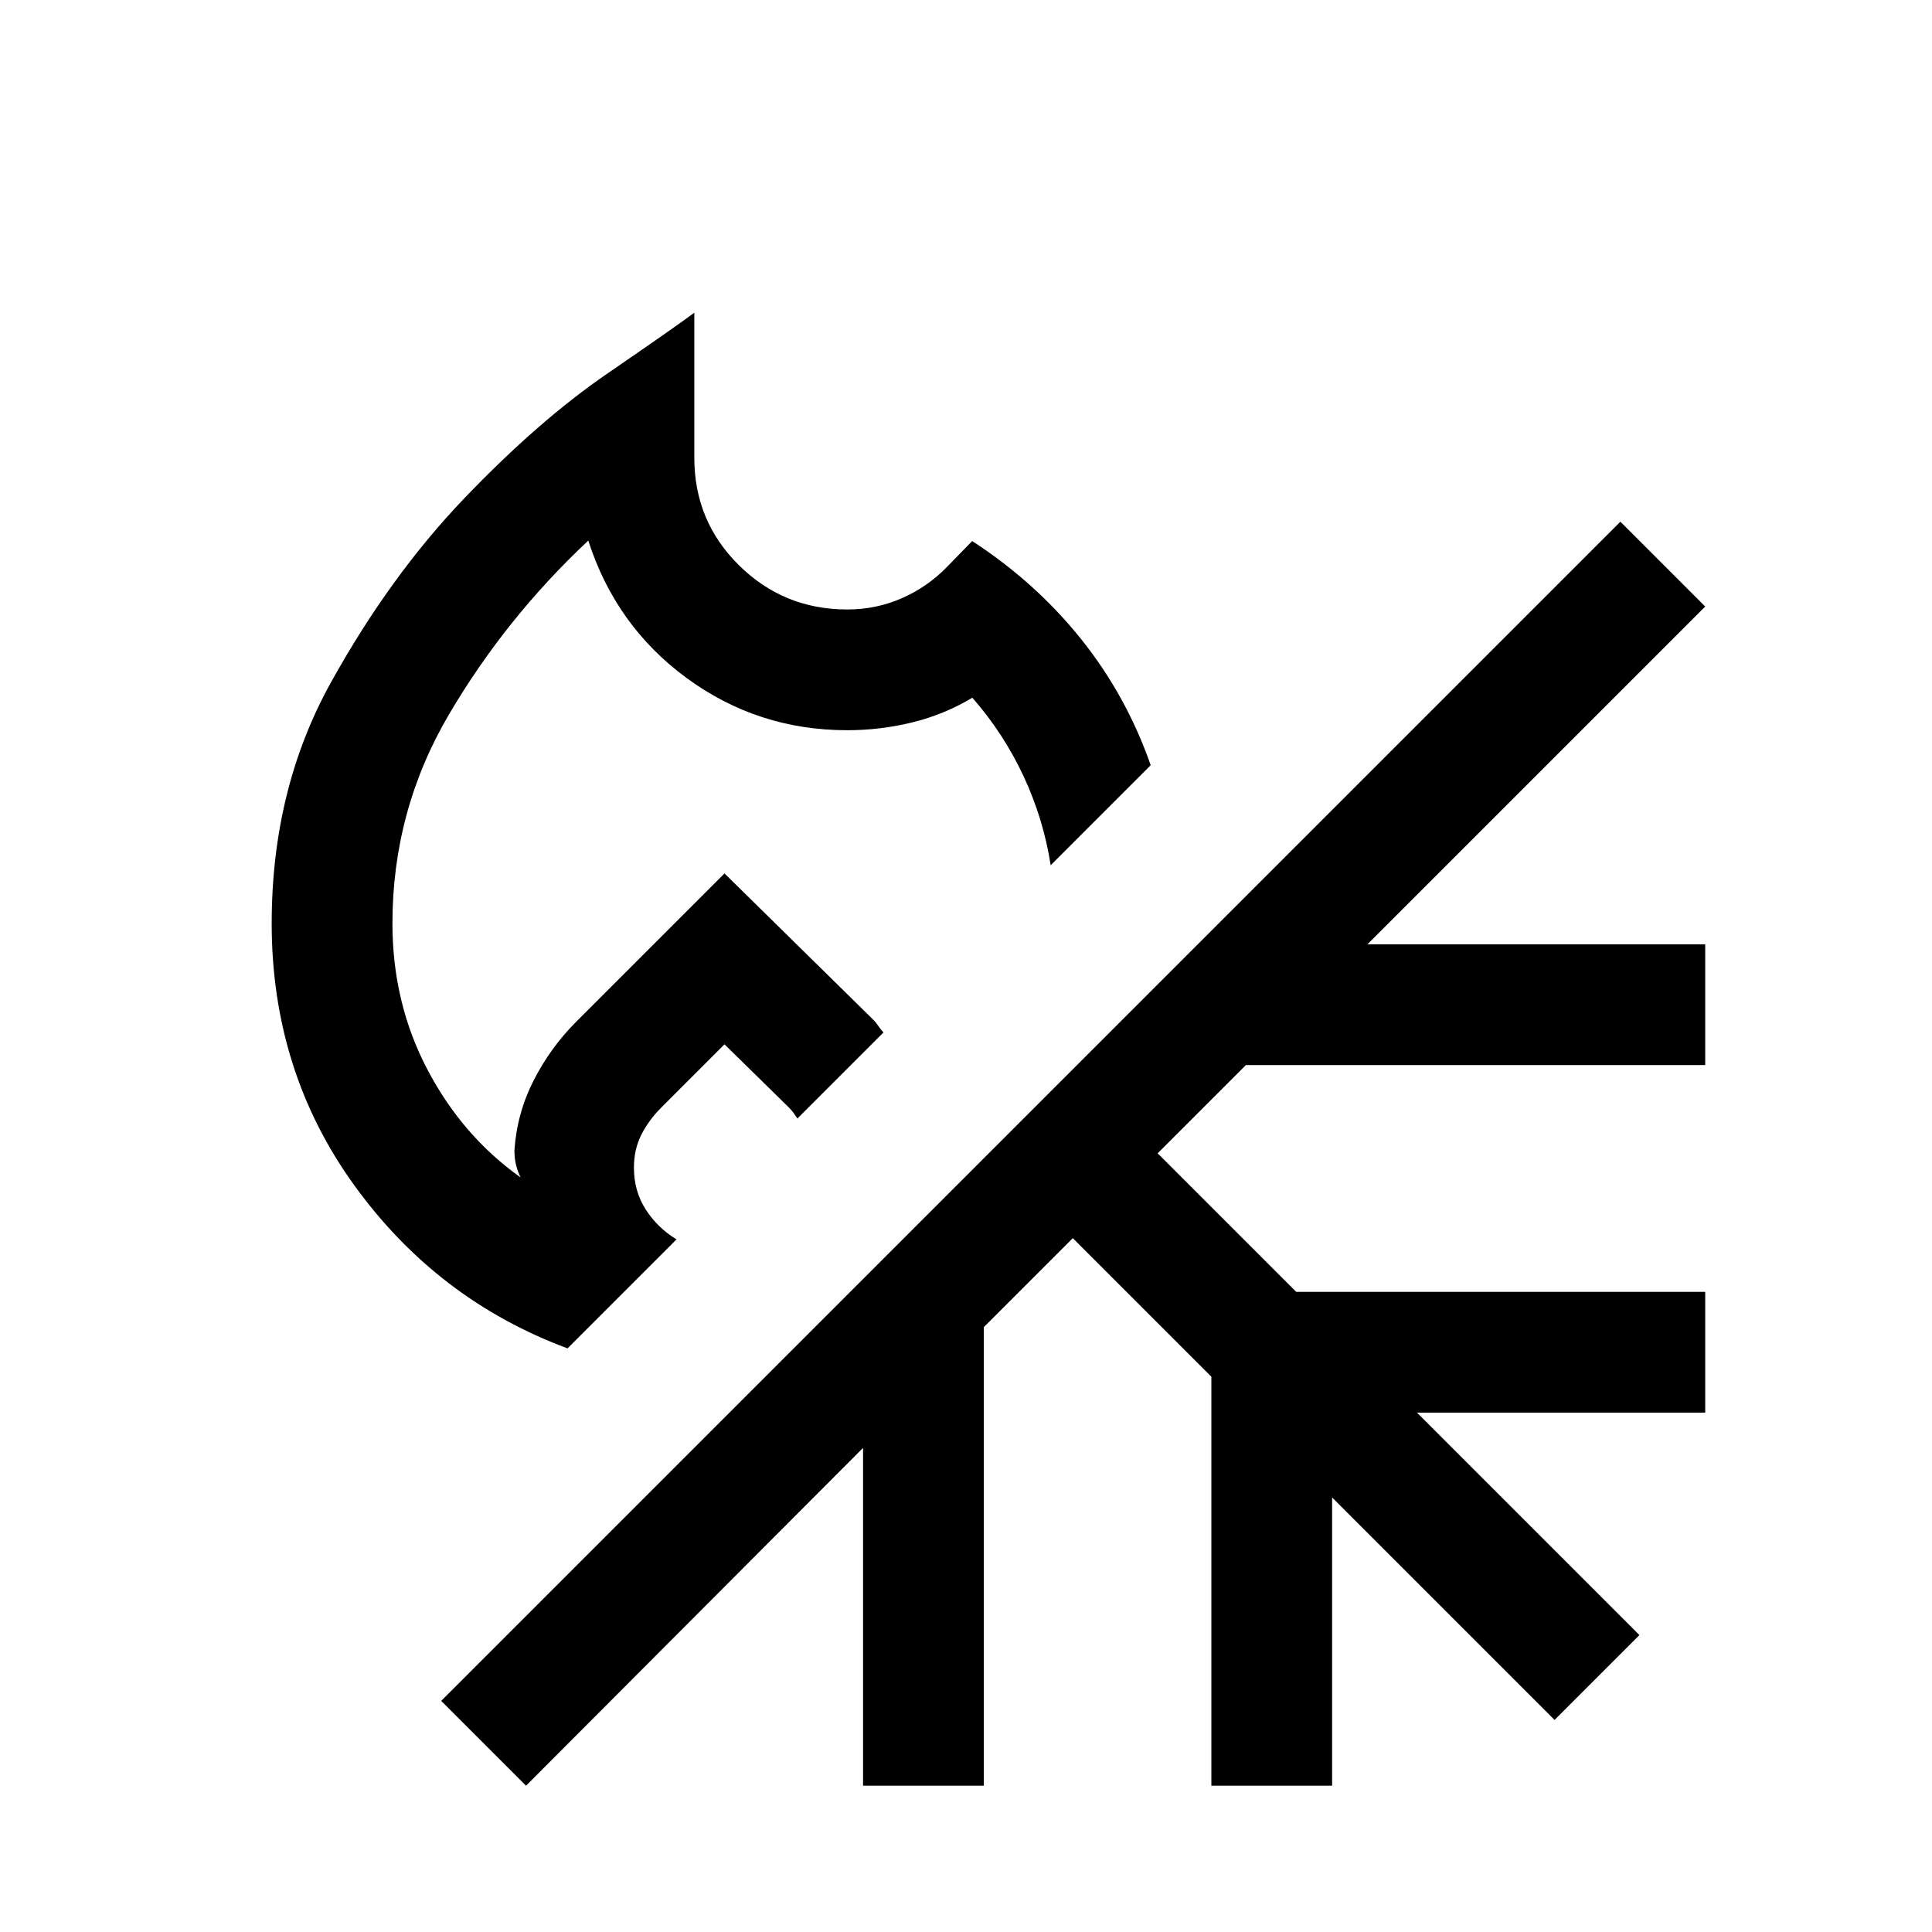 <svg xmlns="http://www.w3.org/2000/svg" height="24" viewBox="0 -960 960 960" width="24"><path d="M282-290q-64.769-24.077-105.884-80.923-41.115-56.846-41.115-130.23 0-66.692 29.423-119.729 29.422-53.038 66.345-91.576 36.922-38.539 70.96-61.885 34.038-23.346 43.27-30.27v72.075q0 31.539 22.231 53.462 22.231 21.924 53.77 21.924 14.385 0 27.154-5.615 12.769-5.616 22.308-15.462l12.615-12.923q31.461 20.462 54.038 48.615 22.576 28.154 34.653 62.769l-49.691 49.691q-3.538-22.846-13.423-44.115-9.885-21.269-25.5-39.115-14 8.384-29.885 12.269-15.884 3.884-32.269 3.884-44.385 0-79.692-25.846-35.308-25.846-49-68.385-41.077 38.539-69.193 86.347Q195-557.23 195-501.153q0 39.462 17.346 72.539 17.347 33.078 46.348 53.693-1.539-3.077-2.308-6.347-.77-3.269-.77-7.116 1.231-18.461 9.577-34.807 8.346-16.346 21.192-29.192L360-525.998l74.076 72.846q1.231 1.23 2.461 3.076 1.231 1.846 2.462 3.077l-42.768 42.768q-1.231-1.846-2.154-3.076-.923-1.231-2.154-2.462L360-441.077l-31.462 31.462q-6.154 6.154-9.846 13.423-3.692 7.27-3.692 16.423 0 11.616 5.846 20.731 5.846 9.116 15.307 14.885L282-290Zm78-235.998Zm0 0ZM261.382-72.692l-42.153-42.153 585.926-585.926 42.153 42.153L679.46-490.77h167.848v59.999H619.077l-43.848 43.847 68.847 68.847h203.232v59.999H704.075l110.54 110.54-42.153 42.153-110.54-110.54v143.233h-59.999v-203.232l-68.847-68.847-44.232 44.233v227.846h-59.999V-240.54L261.382-72.692Z"/></svg>